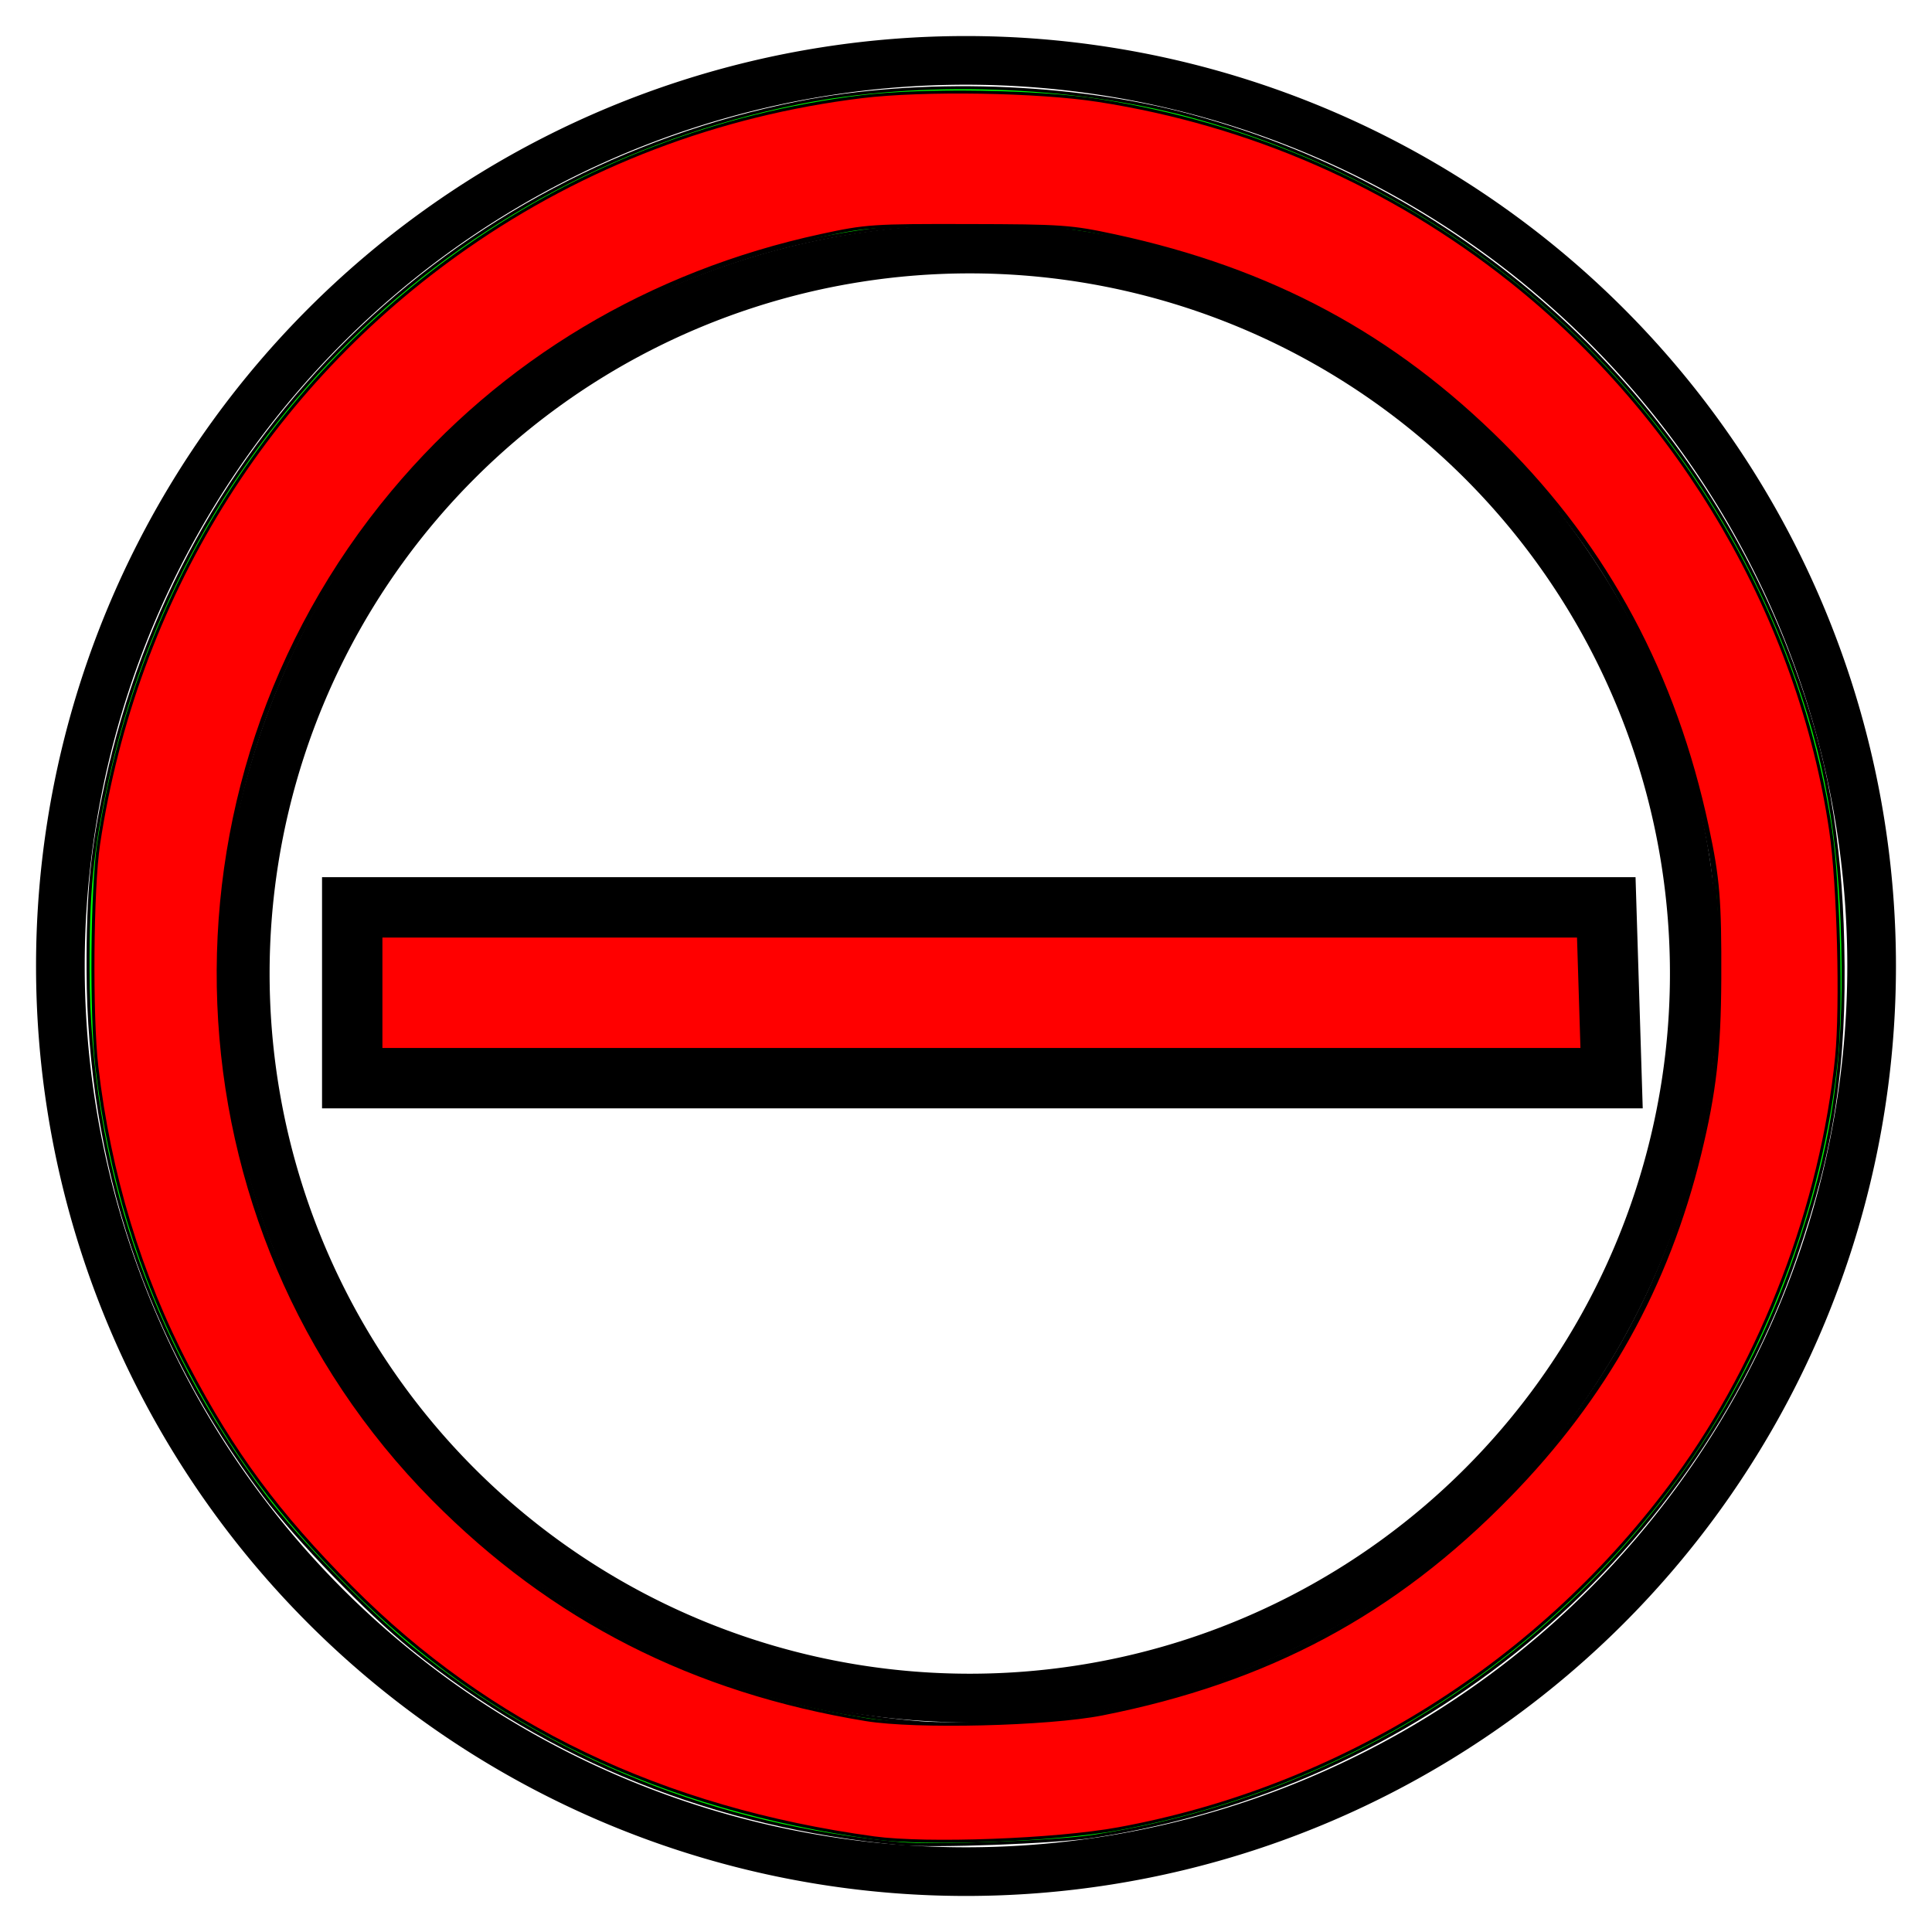 <?xml version="1.0" encoding="UTF-8" standalone="no"?>
<!-- Created with Inkscape (http://www.inkscape.org/) -->
<svg
   xmlns:dc="http://purl.org/dc/elements/1.1/"
   xmlns:cc="http://creativecommons.org/ns#"
   xmlns:rdf="http://www.w3.org/1999/02/22-rdf-syntax-ns#"
   xmlns:svg="http://www.w3.org/2000/svg"
   xmlns="http://www.w3.org/2000/svg"
   xmlns:sodipodi="http://sodipodi.sourceforge.net/DTD/sodipodi-0.dtd"
   xmlns:inkscape="http://www.inkscape.org/namespaces/inkscape"
   width="32px"
   height="32px"
   id="svg2383"
   sodipodi:version="0.32"
   inkscape:version="0.46"
   sodipodi:docname="destroy.svg"
   inkscape:output_extension="org.inkscape.output.svg.inkscape"
   inkscape:export-filename="/home/luis/NetBeansProjects/Sabre/Trunk/Game Plugin 2D/src/org/gcreator/events/images/create.png"
   inkscape:export-xdpi="90"
   inkscape:export-ydpi="90">
  <defs
     id="defs2385">
    <inkscape:perspective
       sodipodi:type="inkscape:persp3d"
       inkscape:vp_x="0 : 16 : 1"
       inkscape:vp_y="0 : 1000 : 0"
       inkscape:vp_z="32 : 16 : 1"
       inkscape:persp3d-origin="16 : 10.666667 : 1"
       id="perspective2391" />
  </defs>
  <sodipodi:namedview
     id="base"
     pagecolor="#ffffff"
     bordercolor="#666666"
     borderopacity="1.0"
     inkscape:pageopacity="0.0"
     inkscape:pageshadow="2"
     inkscape:zoom="11.313709"
     inkscape:cx="16.000788"
     inkscape:cy="16.000788"
     inkscape:current-layer="svg2383"
     showgrid="true"
     inkscape:grid-bbox="true"
     inkscape:document-units="px"
     inkscape:window-width="1280"
     inkscape:window-height="910"
     inkscape:window-x="0"
     inkscape:window-y="25" />
  <g
     id="layer1"
     inkscape:label="Layer 1"
     inkscape:groupmode="layer" />
  <path
     sodipodi:type="arc"
     style="opacity:1;fill:none;fill-opacity:1;fill-rule:nonzero;stroke:#000000;stroke-width:0.806;stroke-linecap:square;stroke-linejoin:miter;stroke-miterlimit:4;stroke-dasharray:none;stroke-dashoffset:2.75;stroke-opacity:1"
     id="path3218"
     sodipodi:cx="16"
     sodipodi:cy="16"
     sodipodi:rx="15"
     sodipodi:ry="15"
     d="M 31,16 A 15,15 0 1 1 1,16 A 15,15 0 1 1 31,16 z" />
  <path
     sodipodi:type="arc"
     style="opacity:1;fill:none;fill-opacity:1;fill-rule:nonzero;stroke:#000000;stroke-width:0.806;stroke-linecap:square;stroke-linejoin:miter;stroke-miterlimit:4;stroke-dasharray:none;stroke-dashoffset:2.75;stroke-opacity:1"
     id="path3221"
     sodipodi:cx="16"
     sodipodi:cy="16"
     sodipodi:rx="12"
     sodipodi:ry="12"
     d="M 28,16 A 12,12 0 1 1 4,16 A 12,12 0 1 1 28,16 z"
     transform="translate(6.25e-2,0.125)" />
  <path
     style="opacity:1;fill:#00ff00;fill-opacity:1;fill-rule:nonzero;stroke:#000000;stroke-width:0.05;stroke-linecap:square;stroke-linejoin:miter;stroke-miterlimit:4;stroke-dasharray:none;stroke-dashoffset:2.75;stroke-opacity:1"
     d="M 14.913,30.536 C 11.866,30.256 9.112,29.153 6.817,27.292 C 6.076,26.691 4.932,25.506 4.373,24.761 C 2.453,22.201 1.47,19.273 1.459,16.074 C 1.454,14.776 1.522,14.083 1.76,12.98 C 3.004,7.23 7.453,2.853 13.226,1.703 C 15.232,1.303 17.753,1.387 19.726,1.92 C 24.335,3.163 28.034,6.542 29.688,11.02 C 30.243,12.524 30.481,13.841 30.522,15.642 C 30.568,17.644 30.359,19.021 29.735,20.825 C 27.988,25.872 23.46,29.605 18.101,30.416 C 17.461,30.513 15.477,30.587 14.913,30.536 L 14.913,30.536 z M 17.882,28.411 C 20.587,27.992 22.934,26.806 24.852,24.888 C 26.823,22.917 27.994,20.525 28.386,17.668 C 28.508,16.782 28.479,14.995 28.329,14.137 C 28.044,12.505 27.449,10.922 26.603,9.544 C 25.685,8.05 24.165,6.542 22.596,5.568 C 19.756,3.804 16.247,3.261 13.008,4.083 C 8.605,5.2 5.097,8.72 4.014,13.105 C 3.42,15.515 3.559,18.119 4.407,20.418 C 5.364,23.014 7.241,25.294 9.607,26.736 C 11.252,27.738 13.253,28.375 15.257,28.535 C 15.804,28.579 17.235,28.511 17.882,28.411 L 17.882,28.411 z"
     id="path3223"
     inkscape:export-xdpi="90"
     inkscape:export-ydpi="90"
     inkscape:export-filename="/home/luis/NetBeansProjects/Sabre/Trunk/Game Plugin 2D/src/org/gcreator/events/images/create.png" />
  <path
     style="opacity:1;fill:#ff0000;fill-opacity:1;fill-rule:nonzero;stroke:#000000;stroke-width:0.05;stroke-linecap:square;stroke-linejoin:miter;stroke-miterlimit:4;stroke-dasharray:none;stroke-dashoffset:2.75;stroke-opacity:1"
     d="M 14.476,30.441 C 10.97,29.961 8.096,28.585 5.82,26.295 C 4.603,25.072 3.862,24.071 3.109,22.636 C 2.322,21.134 1.811,19.448 1.604,17.668 C 1.506,16.821 1.522,14.717 1.633,13.98 C 2.243,9.933 4.419,6.403 7.726,4.097 C 9.672,2.74 11.898,1.892 14.275,1.601 C 15.291,1.477 17.188,1.507 18.195,1.664 C 20.703,2.054 23.03,3.072 25.015,4.646 C 27.859,6.903 29.808,10.249 30.323,13.762 C 30.453,14.641 30.504,16.661 30.42,17.512 C 30.178,19.941 29.192,22.529 27.764,24.48 C 25.533,27.529 22.222,29.612 18.527,30.29 C 17.485,30.481 15.35,30.56 14.476,30.441 L 14.476,30.441 z M 18.257,28.388 C 20.999,27.846 23.092,26.726 24.988,24.787 C 26.592,23.147 27.618,21.306 28.155,19.105 C 28.402,18.094 28.48,17.405 28.485,16.21 C 28.49,14.903 28.461,14.553 28.279,13.699 C 27.741,11.179 26.623,9.089 24.885,7.355 C 23.076,5.551 21.057,4.466 18.47,3.907 C 17.742,3.75 17.592,3.739 16.038,3.736 C 14.465,3.732 14.343,3.74 13.601,3.901 C 10.763,4.515 8.317,5.978 6.504,8.147 C 2.407,13.048 2.698,20.308 7.174,24.83 C 9.147,26.824 11.484,28.014 14.343,28.482 C 15.172,28.618 17.361,28.565 18.257,28.388 L 18.257,28.388 z"
     id="path3233" />
  <path
     style="fill:#ff0000;fill-rule:evenodd;stroke:#000000;stroke-width:1px;stroke-linecap:butt;stroke-linejoin:miter;stroke-opacity:1"
     d="M 5.834,17.858 L 26.693,17.858 L 26.605,15.029 L 5.834,15.029 L 5.834,17.858 z"
     id="path3247" />
</svg>
